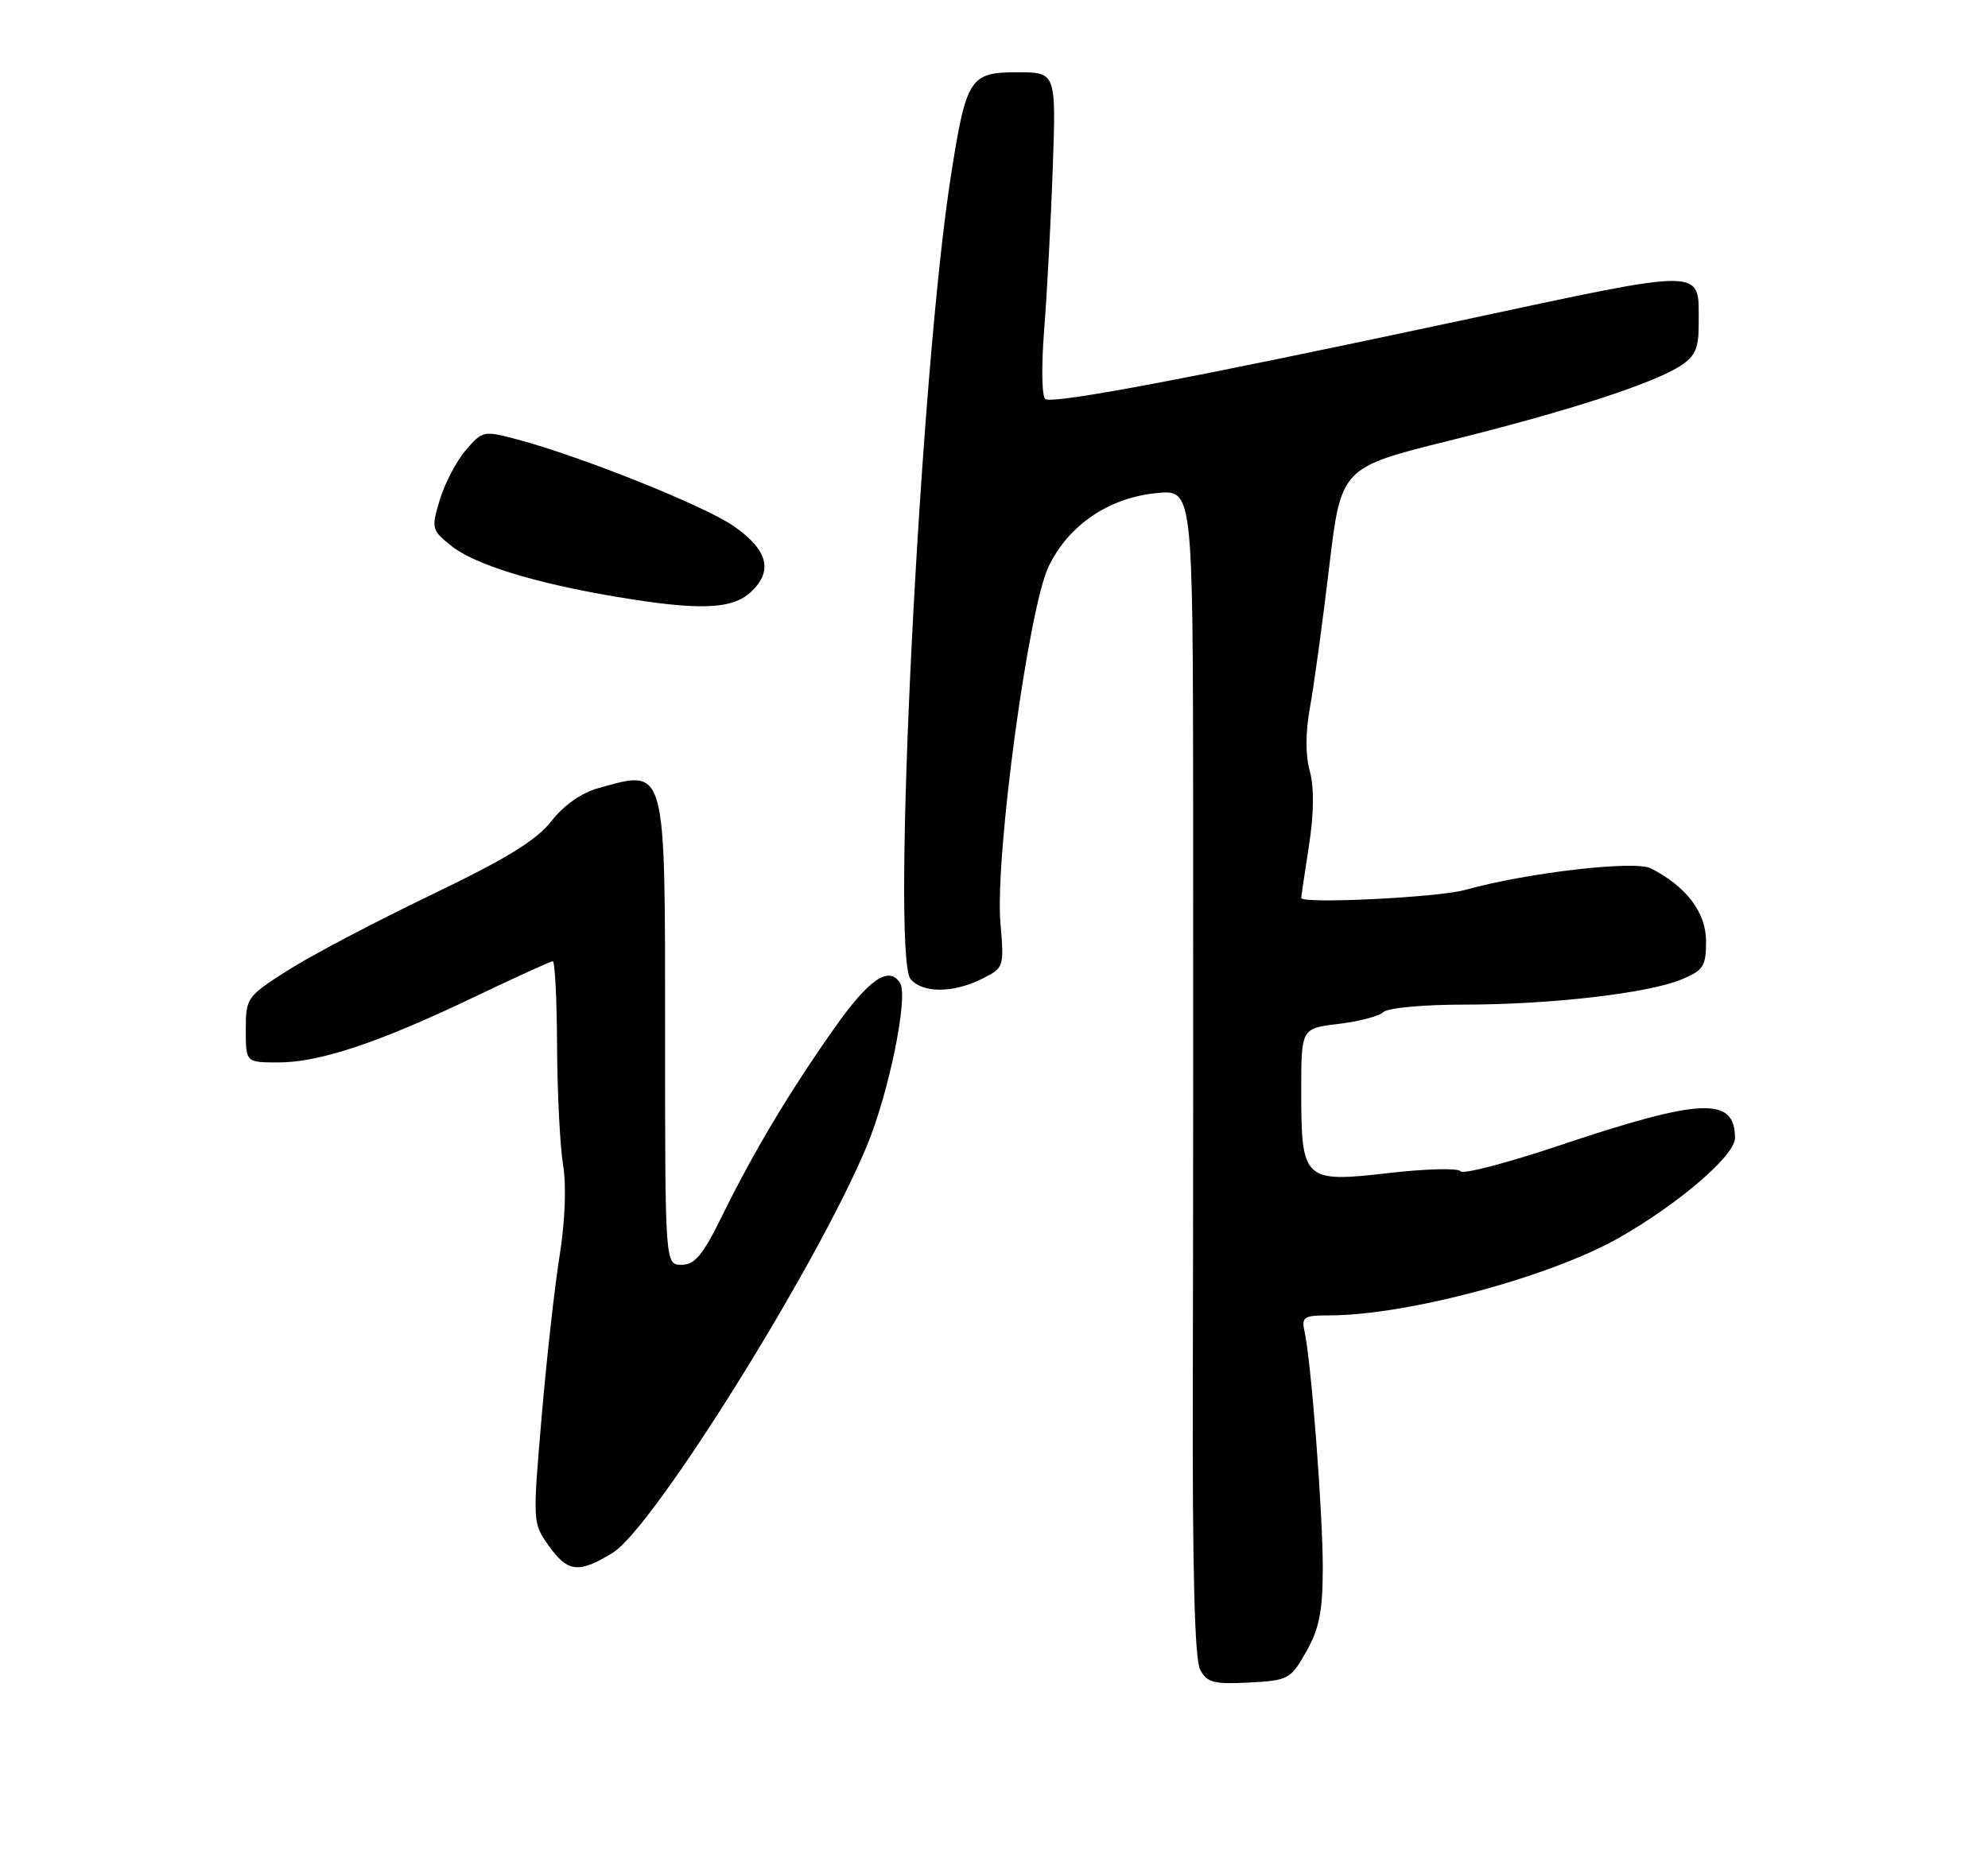<?xml version="1.0" encoding="UTF-8" standalone="no"?>
<!DOCTYPE svg PUBLIC "-//W3C//DTD SVG 1.1//EN" "http://www.w3.org/Graphics/SVG/1.1/DTD/svg11.dtd" >
<svg xmlns="http://www.w3.org/2000/svg" xmlns:xlink="http://www.w3.org/1999/xlink" version="1.1" viewBox="0 0 275 256">
 <g >
 <path fill="currentColor"
d=" M 180.71 228.50 C 182.49 225.34 182.97 222.93 182.98 217.00 C 182.99 209.39 181.38 188.37 180.46 184.25 C 180.01 182.22 180.34 182.00 183.85 182.00 C 194.61 182.00 214.45 176.68 224.00 171.24 C 232.26 166.53 240.00 159.87 240.00 157.47 C 240.00 151.69 235.37 151.89 215.53 158.55 C 208.39 160.94 202.32 162.52 202.03 162.06 C 201.74 161.60 197.28 161.71 192.13 162.30 C 180.32 163.66 180.00 163.36 180.00 150.95 C 180.00 142.28 180.00 142.28 185.17 141.67 C 188.02 141.33 190.81 140.59 191.37 140.03 C 191.94 139.46 196.92 139.00 202.48 139.00 C 214.51 139.00 228.03 137.43 232.65 135.50 C 235.63 134.26 236.00 133.68 236.00 130.24 C 236.00 126.26 233.29 122.67 228.37 120.15 C 226.14 119.01 211.24 120.74 202.63 123.14 C 198.89 124.18 180.00 125.10 180.00 124.24 C 180.00 124.05 180.48 120.79 181.07 117.01 C 181.76 112.53 181.80 108.94 181.18 106.69 C 180.57 104.49 180.58 101.31 181.21 97.87 C 181.75 94.92 182.94 86.24 183.85 78.59 C 185.50 64.69 185.50 64.69 200.52 60.96 C 216.98 56.87 228.75 53.05 232.55 50.56 C 234.52 49.27 235.00 48.12 234.98 44.73 C 234.96 36.97 236.54 36.98 201.85 44.40 C 164.53 52.38 145.82 55.91 144.61 55.22 C 144.11 54.93 144.04 50.73 144.44 45.61 C 144.84 40.60 145.37 30.54 145.63 23.25 C 146.09 10.00 146.09 10.00 140.71 10.00 C 134.16 10.00 133.66 10.78 131.54 24.32 C 127.28 51.52 123.23 132.17 125.96 135.46 C 127.60 137.43 131.83 137.43 135.80 135.45 C 138.89 133.91 138.91 133.84 138.39 127.70 C 137.61 118.54 142.26 84.16 145.06 78.37 C 147.84 72.63 153.39 68.86 160.02 68.22 C 165.00 67.75 165.00 67.75 165.05 111.62 C 165.07 135.76 165.05 172.03 165.00 192.23 C 164.94 217.29 165.26 229.62 166.02 231.03 C 166.97 232.81 167.91 233.05 172.78 232.80 C 178.23 232.51 178.53 232.35 180.71 228.50 Z  M 84.78 214.83 C 90.39 211.36 113.00 175.15 119.90 158.58 C 122.96 151.23 125.68 137.92 124.51 136.02 C 122.99 133.56 120.18 135.48 115.41 142.27 C 109.15 151.15 104.24 159.38 99.88 168.25 C 97.23 173.65 96.11 175.00 94.29 175.00 C 92.00 175.00 92.00 175.00 92.00 143.07 C 92.00 105.56 92.23 106.42 82.76 109.05 C 80.43 109.70 77.97 111.43 76.26 113.63 C 74.18 116.29 70.03 118.83 59.50 123.89 C 51.80 127.59 42.91 132.27 39.75 134.30 C 34.14 137.88 34.00 138.09 34.00 142.49 C 34.00 147.00 34.00 147.00 38.53 147.00 C 44.22 147.00 52.45 144.25 65.64 137.93 C 71.31 135.22 76.18 133.00 76.47 133.00 C 76.76 133.00 77.03 138.29 77.06 144.75 C 77.09 151.21 77.47 158.61 77.89 161.19 C 78.36 164.03 78.17 168.96 77.42 173.69 C 76.73 177.99 75.60 188.08 74.92 196.11 C 73.68 210.60 73.68 210.75 75.90 213.86 C 78.54 217.57 80.07 217.74 84.78 214.83 Z  M 103.87 81.91 C 106.99 79.00 106.23 76.09 101.50 72.80 C 97.48 70.00 80.49 63.19 71.59 60.81 C 66.90 59.56 66.75 59.59 64.44 62.28 C 63.14 63.79 61.52 66.88 60.84 69.15 C 59.64 73.13 59.70 73.35 62.46 75.55 C 65.66 78.10 73.84 80.64 85.00 82.53 C 96.65 84.50 101.25 84.35 103.87 81.91 Z "/>
</g>
</svg>